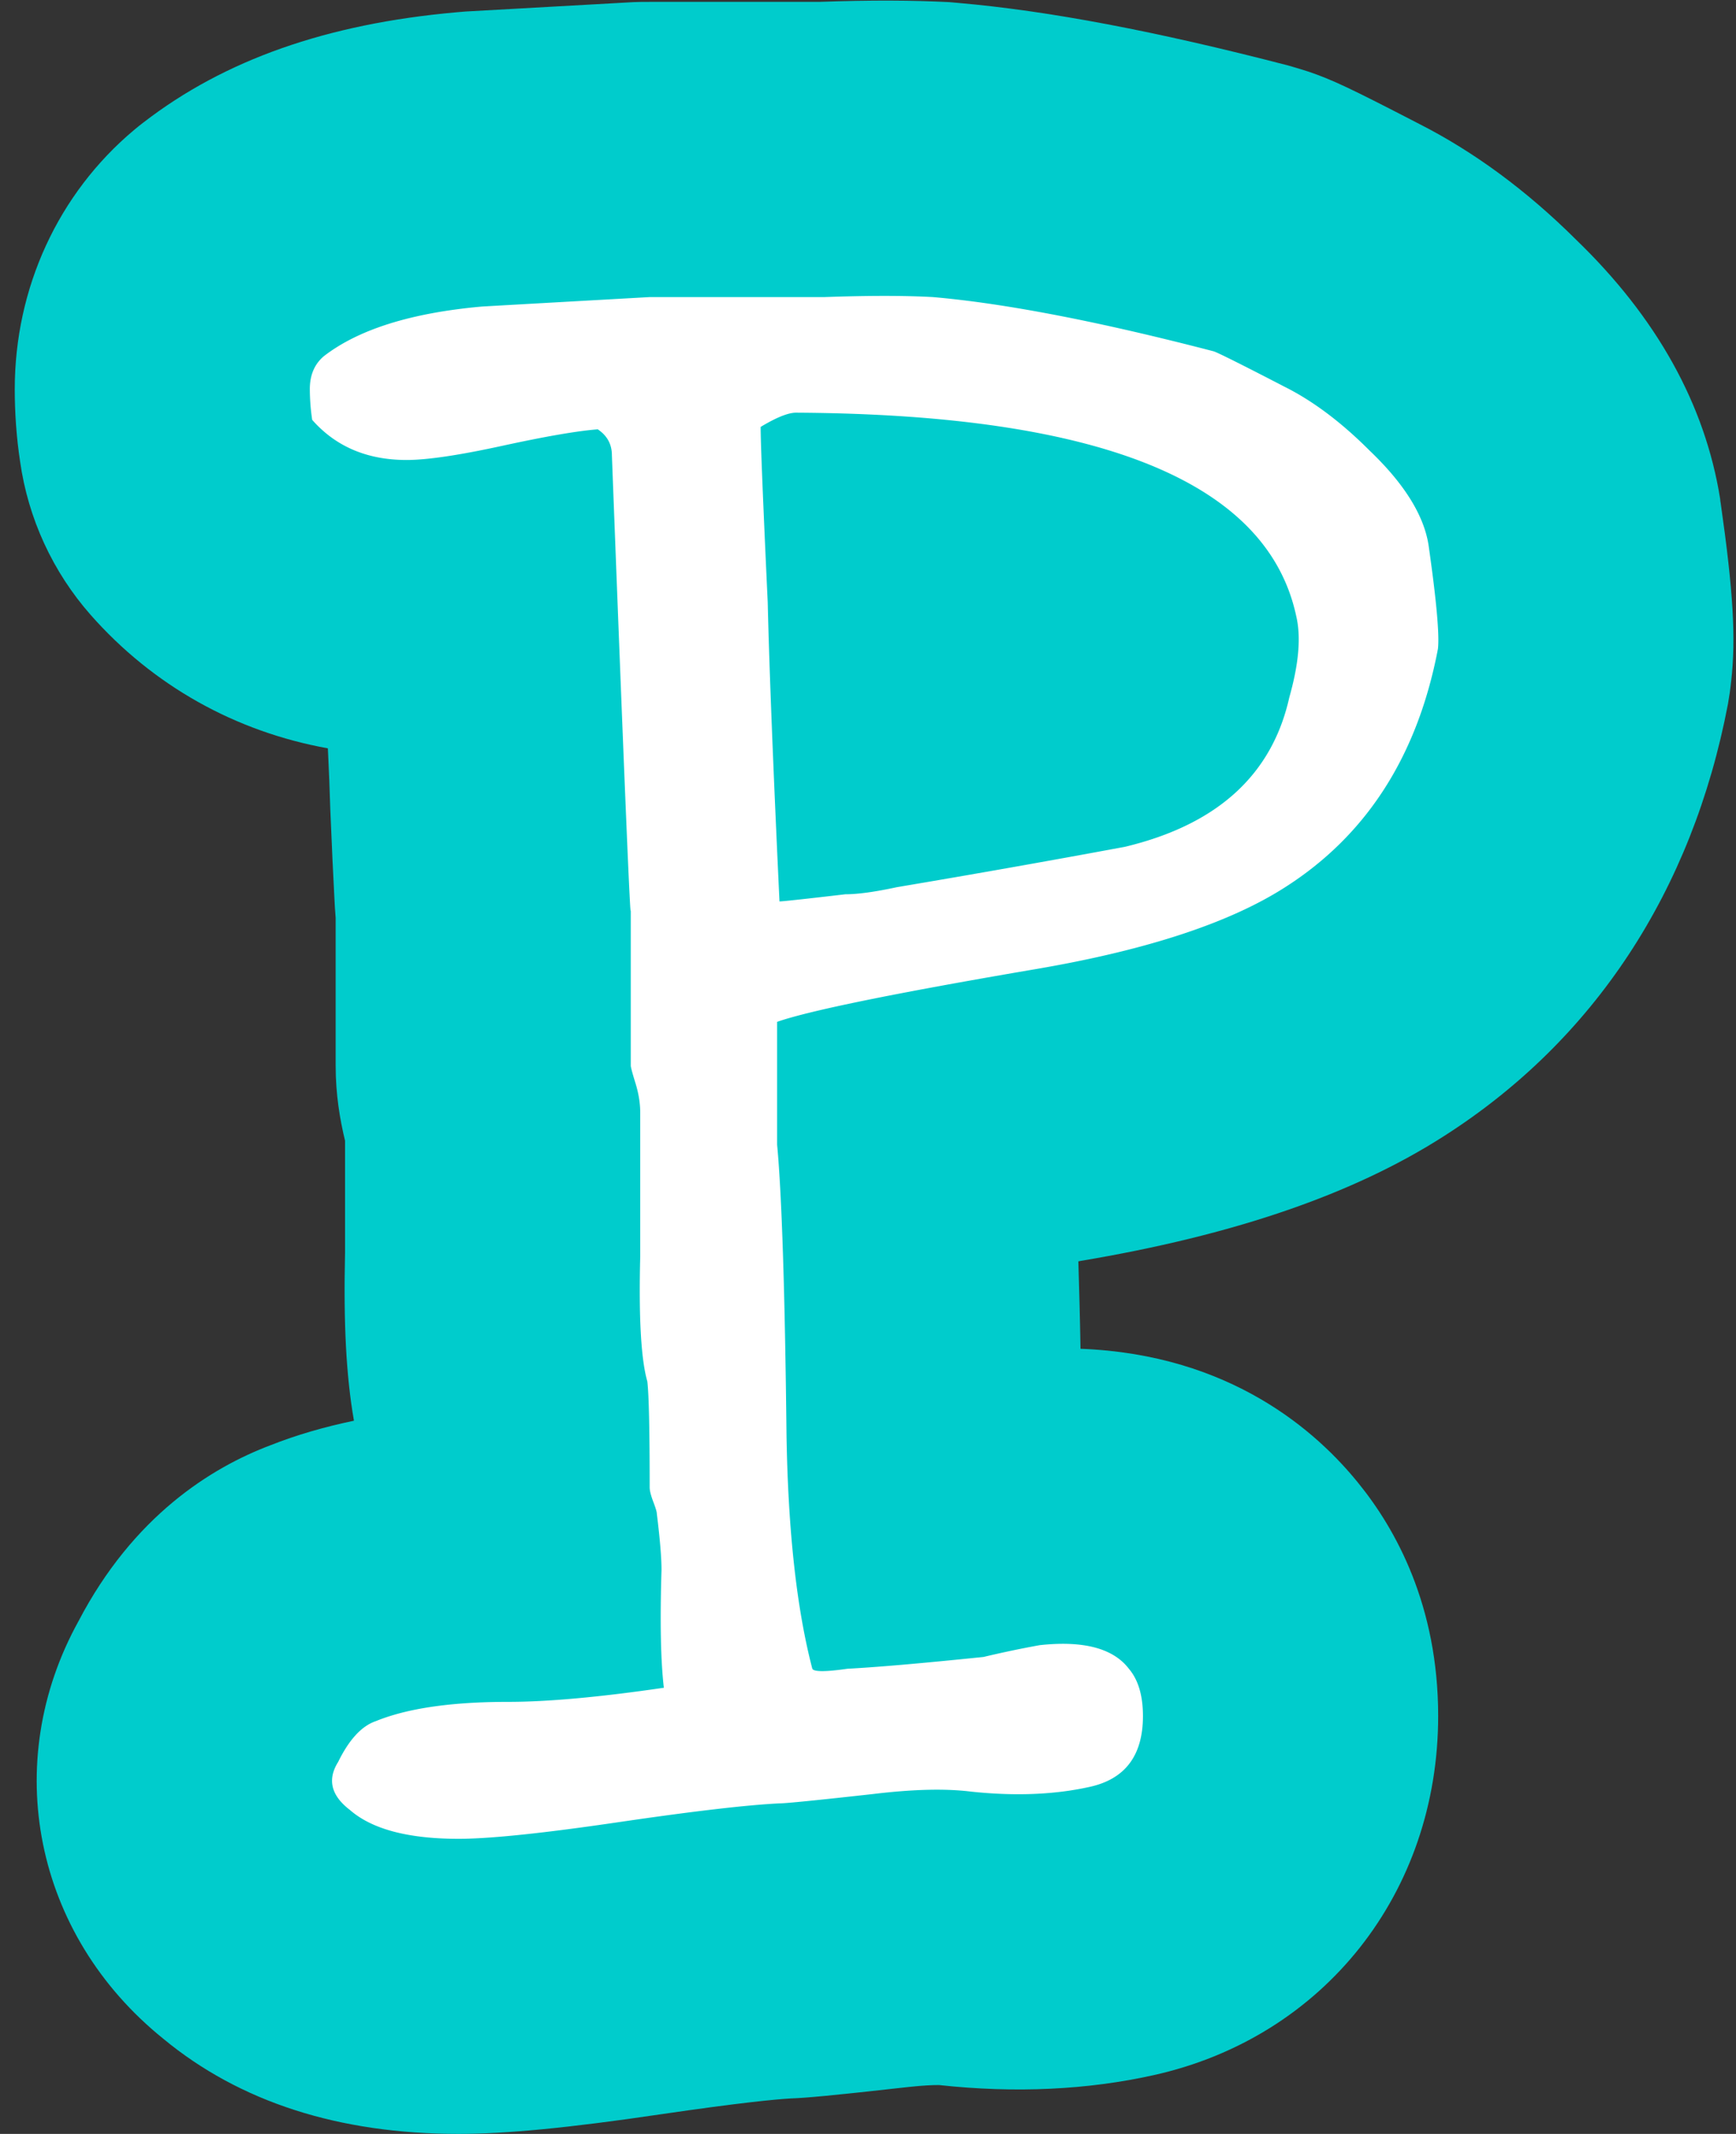 <svg xmlns="http://www.w3.org/2000/svg" width="64.7" height="79.5" viewBox="-0.55 -0.022 64.7 79.5"><rect x="-0.55" y="-0.022" width="64.7" height="79.5" fill="#333333" stroke="none"/><defs><style/></defs><g id="ID0.5210809488780797"><g id="ID0.8698570188134909"><g id="ID0.6245964784175158"><path id="ID0.028471256606280804" fill="#0CC" d="M63.97 25.358c-.03.29-.07.57-.12.85-1.33 6.97-4.99 12.53-10.59 16.1-3.37 2.16-7.82 3.69-13.56 4.65-.02.01-.04.01-.06.01.03.98.06 2.07.08 3.26 5.61.21 8.83 3.11 10.36 5.01 1.39 1.71 2.97 4.56 2.97 8.67 0 6.59-4.26 11.97-10.6 13.38-2.47.55-5.16.68-8 .37h-.06c-.17 0-.5.01-1.06.07-2.94.33-3.85.41-4.43.43-.51.03-1.83.15-4.83.59-3.45.51-5.77.73-7.53.73-4.46 0-8.16-1.19-11.01-3.55-4.81-3.88-6.08-10.27-3.15-15.56 2.04-3.9 4.93-5.71 7.16-6.55.96-.38 2-.68 3.1-.91v-.01c-.29-1.66-.39-3.63-.33-6.25v-4.17c-.19-.79-.35-1.71-.35-2.8v-5.5c-.02-.26-.04-.53-.05-.8-.04-.72-.09-1.81-.15-3.25-.02-.68-.05-1.44-.09-2.27-3.44-.62-6.51-2.33-8.84-4.97-1.41-1.6-2.33-3.59-2.63-5.71-.14-.92-.2-1.83-.2-2.7 0-3.77 1.62-7.29 4.45-9.66.12-.1.23-.19.35-.28 3.02-2.33 6.83-3.67 11.64-4.1l.35-.03 6.26-.35c.2-.01.41-.01.61-.01h6.32c1.95-.07 3.5-.06 4.85.01l.34.03c3.34.29 7.36 1.05 12.29 2.33.25.07.51.15.76.23.88.3 1.54.61 4.11 1.94 2.05 1.04 4.02 2.49 5.85 4.31 3.02 2.91 4.82 6.16 5.38 9.67 0 .05.01.1.02.16.47 3.29.57 5.03.39 6.63z"/></g></g><g id="ID0.2951949806883931"><path id="ID0.9240860980935395" fill="#FFF" d="M53.042 24.149c-.76 3.988-2.66 6.949-5.697 8.884-2.104 1.35-5.26 2.375-9.466 3.079-5.144.88-8.298 1.525-9.466 1.936v4.573c.175 1.878.292 5.484.35 10.819.058 3.577.379 6.48.962 8.708.058.118.495.118 1.311 0 1.106-.058 2.796-.205 5.069-.439a39.115 39.115 0 0 1 2.098-.44c1.631-.176 2.737.118 3.32.88.349.411.524.998.524 1.76 0 1.467-.659 2.346-1.979 2.639-1.319.294-2.802.352-4.442.176-.938-.116-2.142-.088-3.606.088-2.111.235-3.284.352-3.519.352-1.231.06-3.24.295-6.025.704s-4.765.616-5.937.616c-1.878 0-3.227-.359-4.047-1.074-.703-.537-.851-1.134-.439-1.79.409-.836.88-1.343 1.407-1.521 1.173-.478 2.814-.717 4.926-.717 1.465 0 3.4-.174 5.806-.526-.118-.995-.147-2.457-.088-4.39 0-.467-.06-1.171-.176-2.108 0-.058-.044-.203-.133-.437-.088-.234-.132-.41-.132-.528 0-2.166-.03-3.482-.088-3.951-.234-.819-.322-2.369-.264-4.653v-5.355c0-.352-.059-.717-.176-1.098-.118-.379-.176-.6-.176-.658v-5.883c0 1.055-.235-4.564-.704-16.856 0-.409-.176-.731-.527-.966-.763.059-1.95.264-3.562.615-1.613.352-2.801.527-3.562.527-1.467 0-2.639-.497-3.519-1.495a8.045 8.045 0 0 1-.088-1.144c0-.527.176-.937.527-1.231 1.29-.996 3.255-1.612 5.894-1.847 2.052-.117 4.135-.233 6.245-.352h6.51c1.641-.059 2.99-.059 4.046 0 2.696.234 6.187.909 10.468 2.022.176.06 1.055.499 2.639 1.319 1.055.528 2.111 1.319 3.166 2.375 1.289 1.231 2.023 2.405 2.199 3.519.293 2.051.41 3.341.351 3.868zm-5.277-1.194c-1.057-5.008-7.271-7.542-18.647-7.602-.294 0-.734.178-1.319.53 0 .59.088 2.77.264 6.541.058 2.476.205 6.188.438 11.137.115 0 .933-.088 2.452-.266.466 0 1.107-.088 1.925-.265a506.51 506.51 0 0 0 8.495-1.503c3.443-.824 5.486-2.68 6.129-5.568.351-1.237.439-2.237.263-3.004z"/></g></g></svg>